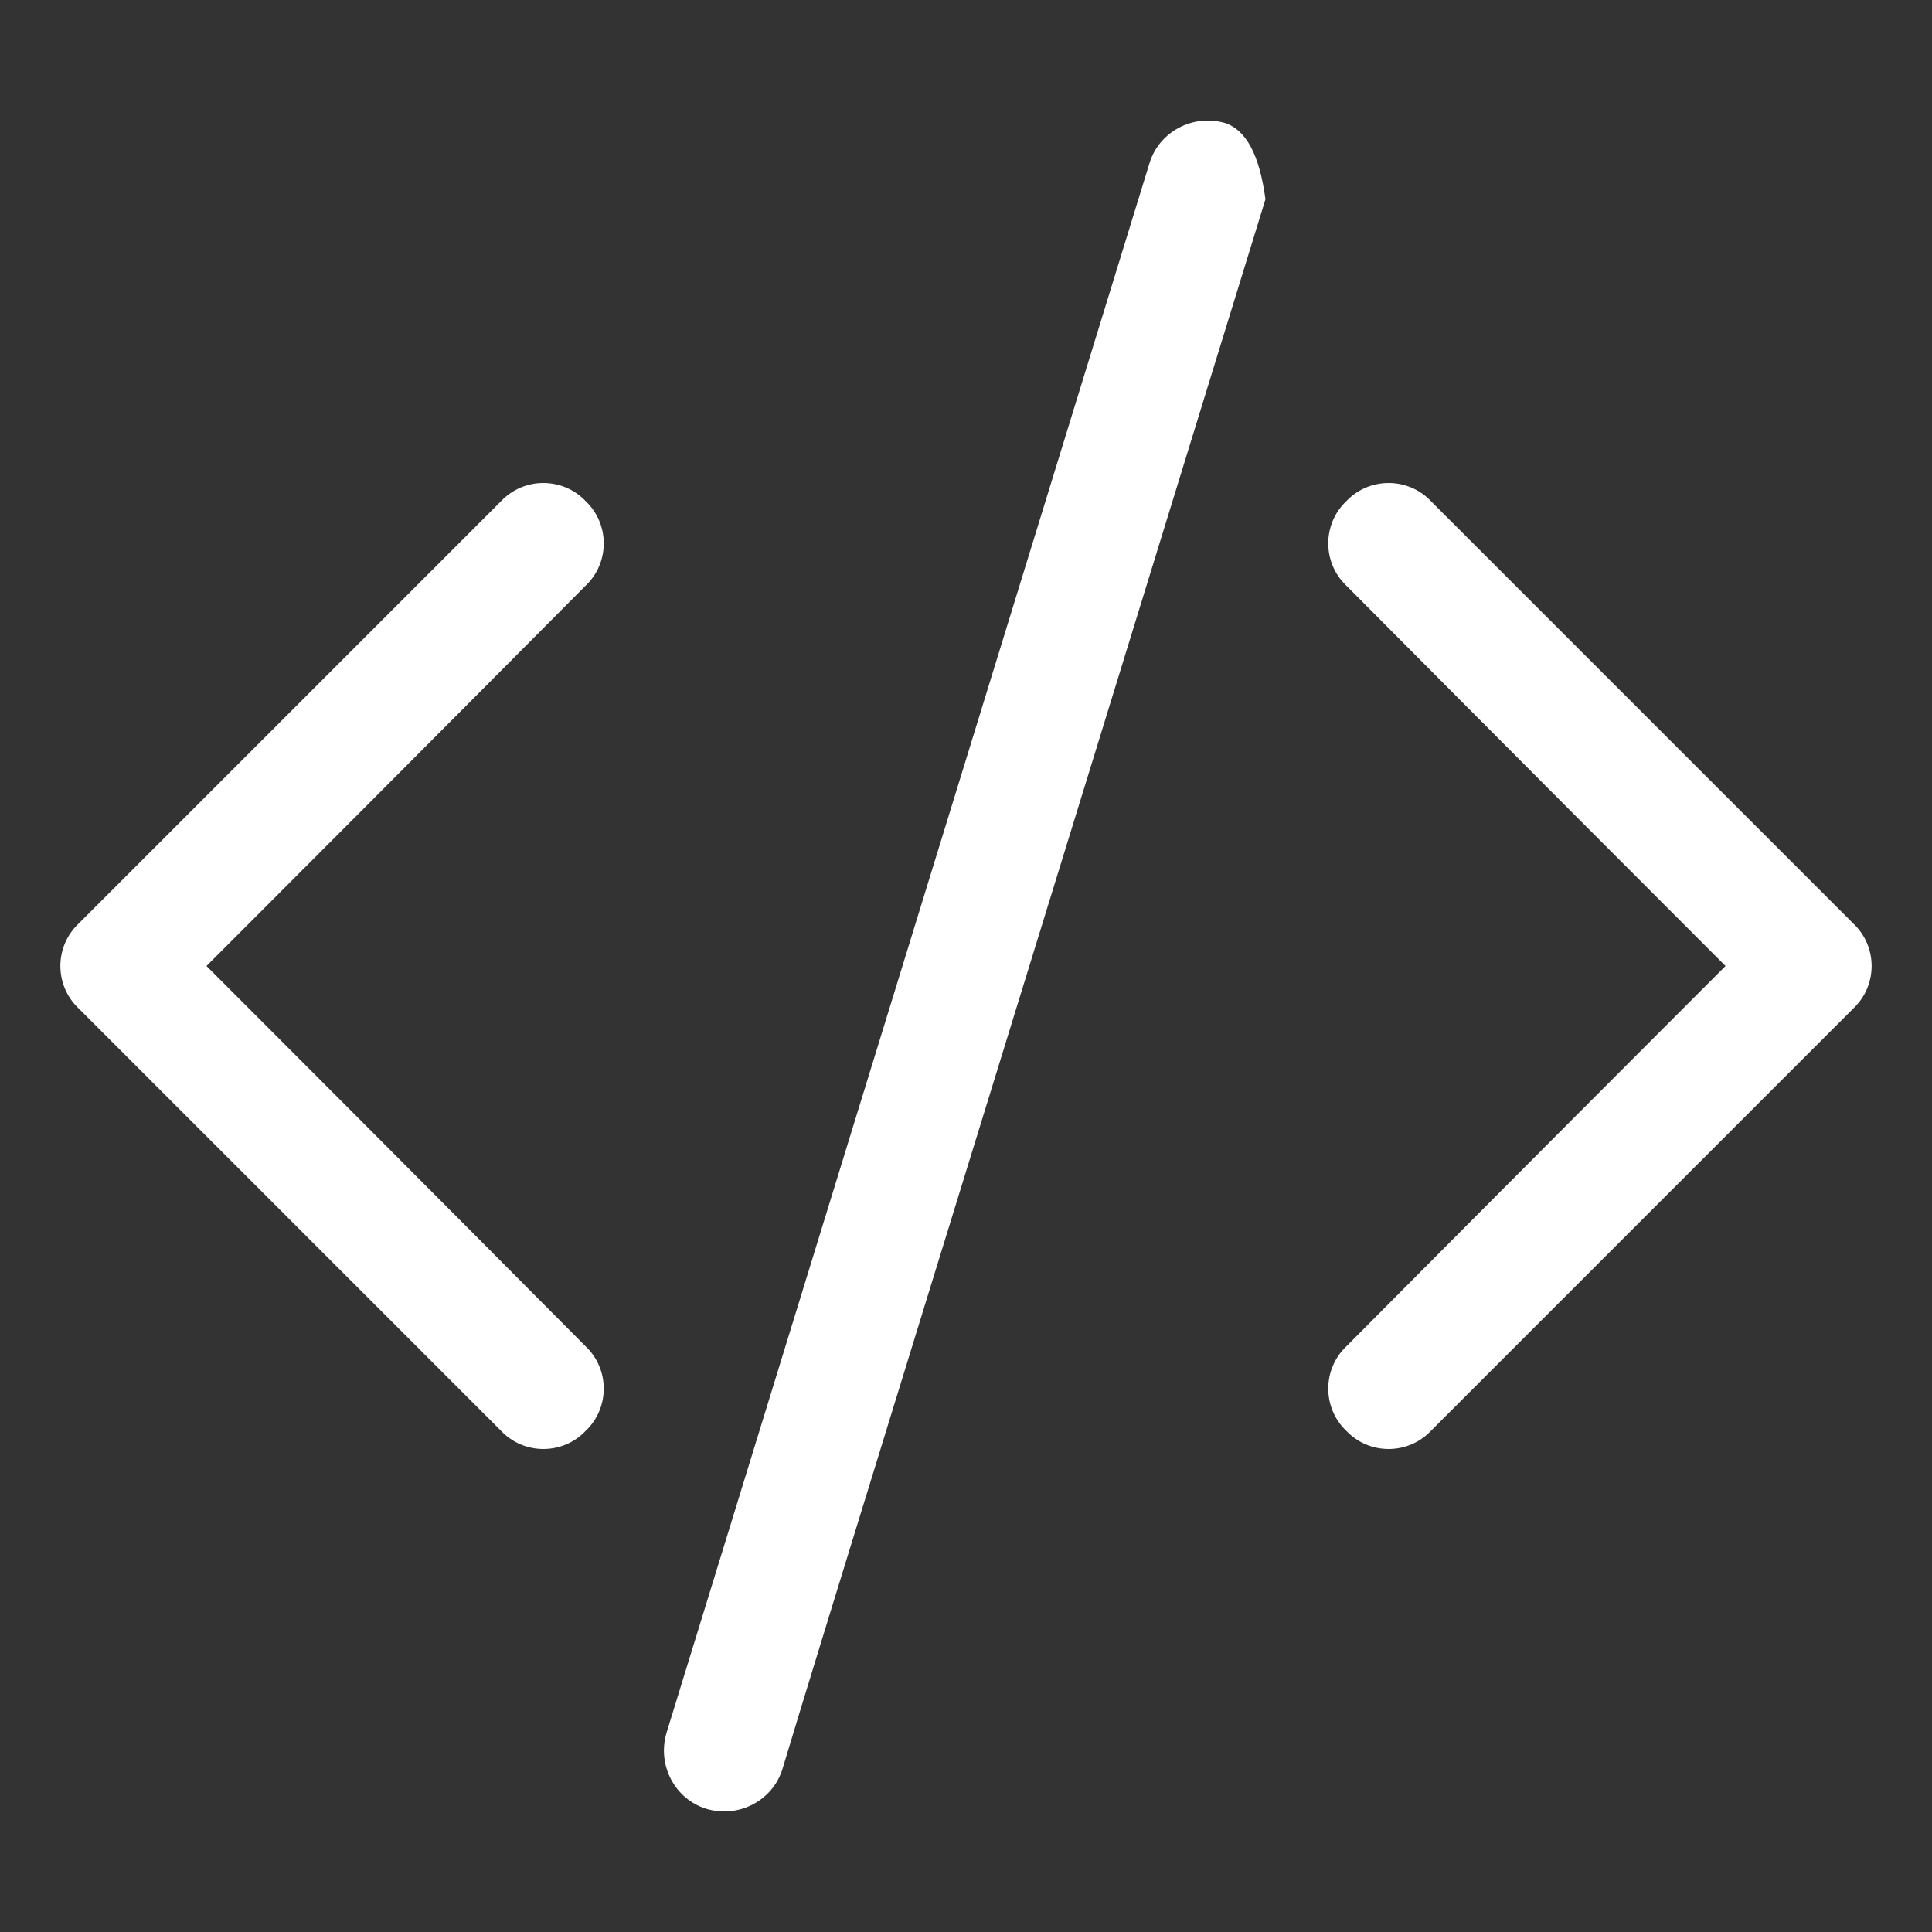 <?xml version="1.0" encoding="UTF-8" standalone="no"?>
<!DOCTYPE svg PUBLIC "-//W3C//DTD SVG 1.1//EN" "http://www.w3.org/Graphics/SVG/1.1/DTD/svg11.dtd">
<svg version="1.1" xmlns="http://www.w3.org/2000/svg" xmlns:xlink="http://www.w3.org/1999/xlink" preserveAspectRatio="xMidYMid meet" viewBox="0 0 16 16" width="16" height="16"><rect x="0" y="0" width="16" height="16" fill="#333333" stroke="none"/><defs><path d="M10.15 1.02C9.88 0.94 9.6 1.09 9.52 1.35C9.12 2.65 5.92 13.05 5.52 14.35C5.44 14.62 5.59 14.9 5.85 14.98C6.12 15.06 6.4 14.91 6.48 14.65C6.74 13.78 8.08 9.45 10.48 1.65C10.43 1.28 10.32 1.08 10.15 1.02ZM4.85 4.85C4.85 4.85 4.85 4.85 4.85 4.85C4.64 5.06 3.6 6.11 1.71 8C3.6 9.89 4.64 10.94 4.85 11.15C5.05 11.34 5.05 11.66 4.85 11.85C4.66 12.05 4.34 12.05 4.15 11.85C3.8 11.5 1 8.7 0.65 8.35C0.45 8.16 0.45 7.84 0.65 7.65C0.65 7.65 0.65 7.65 0.65 7.65C1 7.3 3.8 4.5 4.15 4.15C4.34 3.95 4.66 3.95 4.85 4.15C4.85 4.15 4.85 4.15 4.85 4.15C5.05 4.34 5.05 4.66 4.85 4.85ZM11.15 4.85C11.15 4.85 11.15 4.85 11.15 4.85C11.36 5.06 12.4 6.11 14.29 8C12.4 9.89 11.36 10.94 11.15 11.15C10.95 11.34 10.95 11.66 11.15 11.85C11.34 12.05 11.66 12.05 11.85 11.85C12.2 11.5 15 8.7 15.35 8.35C15.55 8.16 15.55 7.84 15.35 7.65C15.35 7.65 15.35 7.65 15.35 7.65C15 7.3 12.2 4.5 11.85 4.15C11.66 3.95 11.34 3.95 11.15 4.15C11.15 4.15 11.15 4.15 11.15 4.15C10.95 4.34 10.95 4.66 11.15 4.85Z" id="bdjOO6jsV"></path></defs><g><g><g><use xlink:href="#bdjOO6jsV" opacity="1" fill="#ffffff" fill-opacity="1"></use><g><use xlink:href="#bdjOO6jsV" opacity="1" fill-opacity="0" stroke="#000000" stroke-width="1" stroke-opacity="0"></use></g></g></g></g></svg>